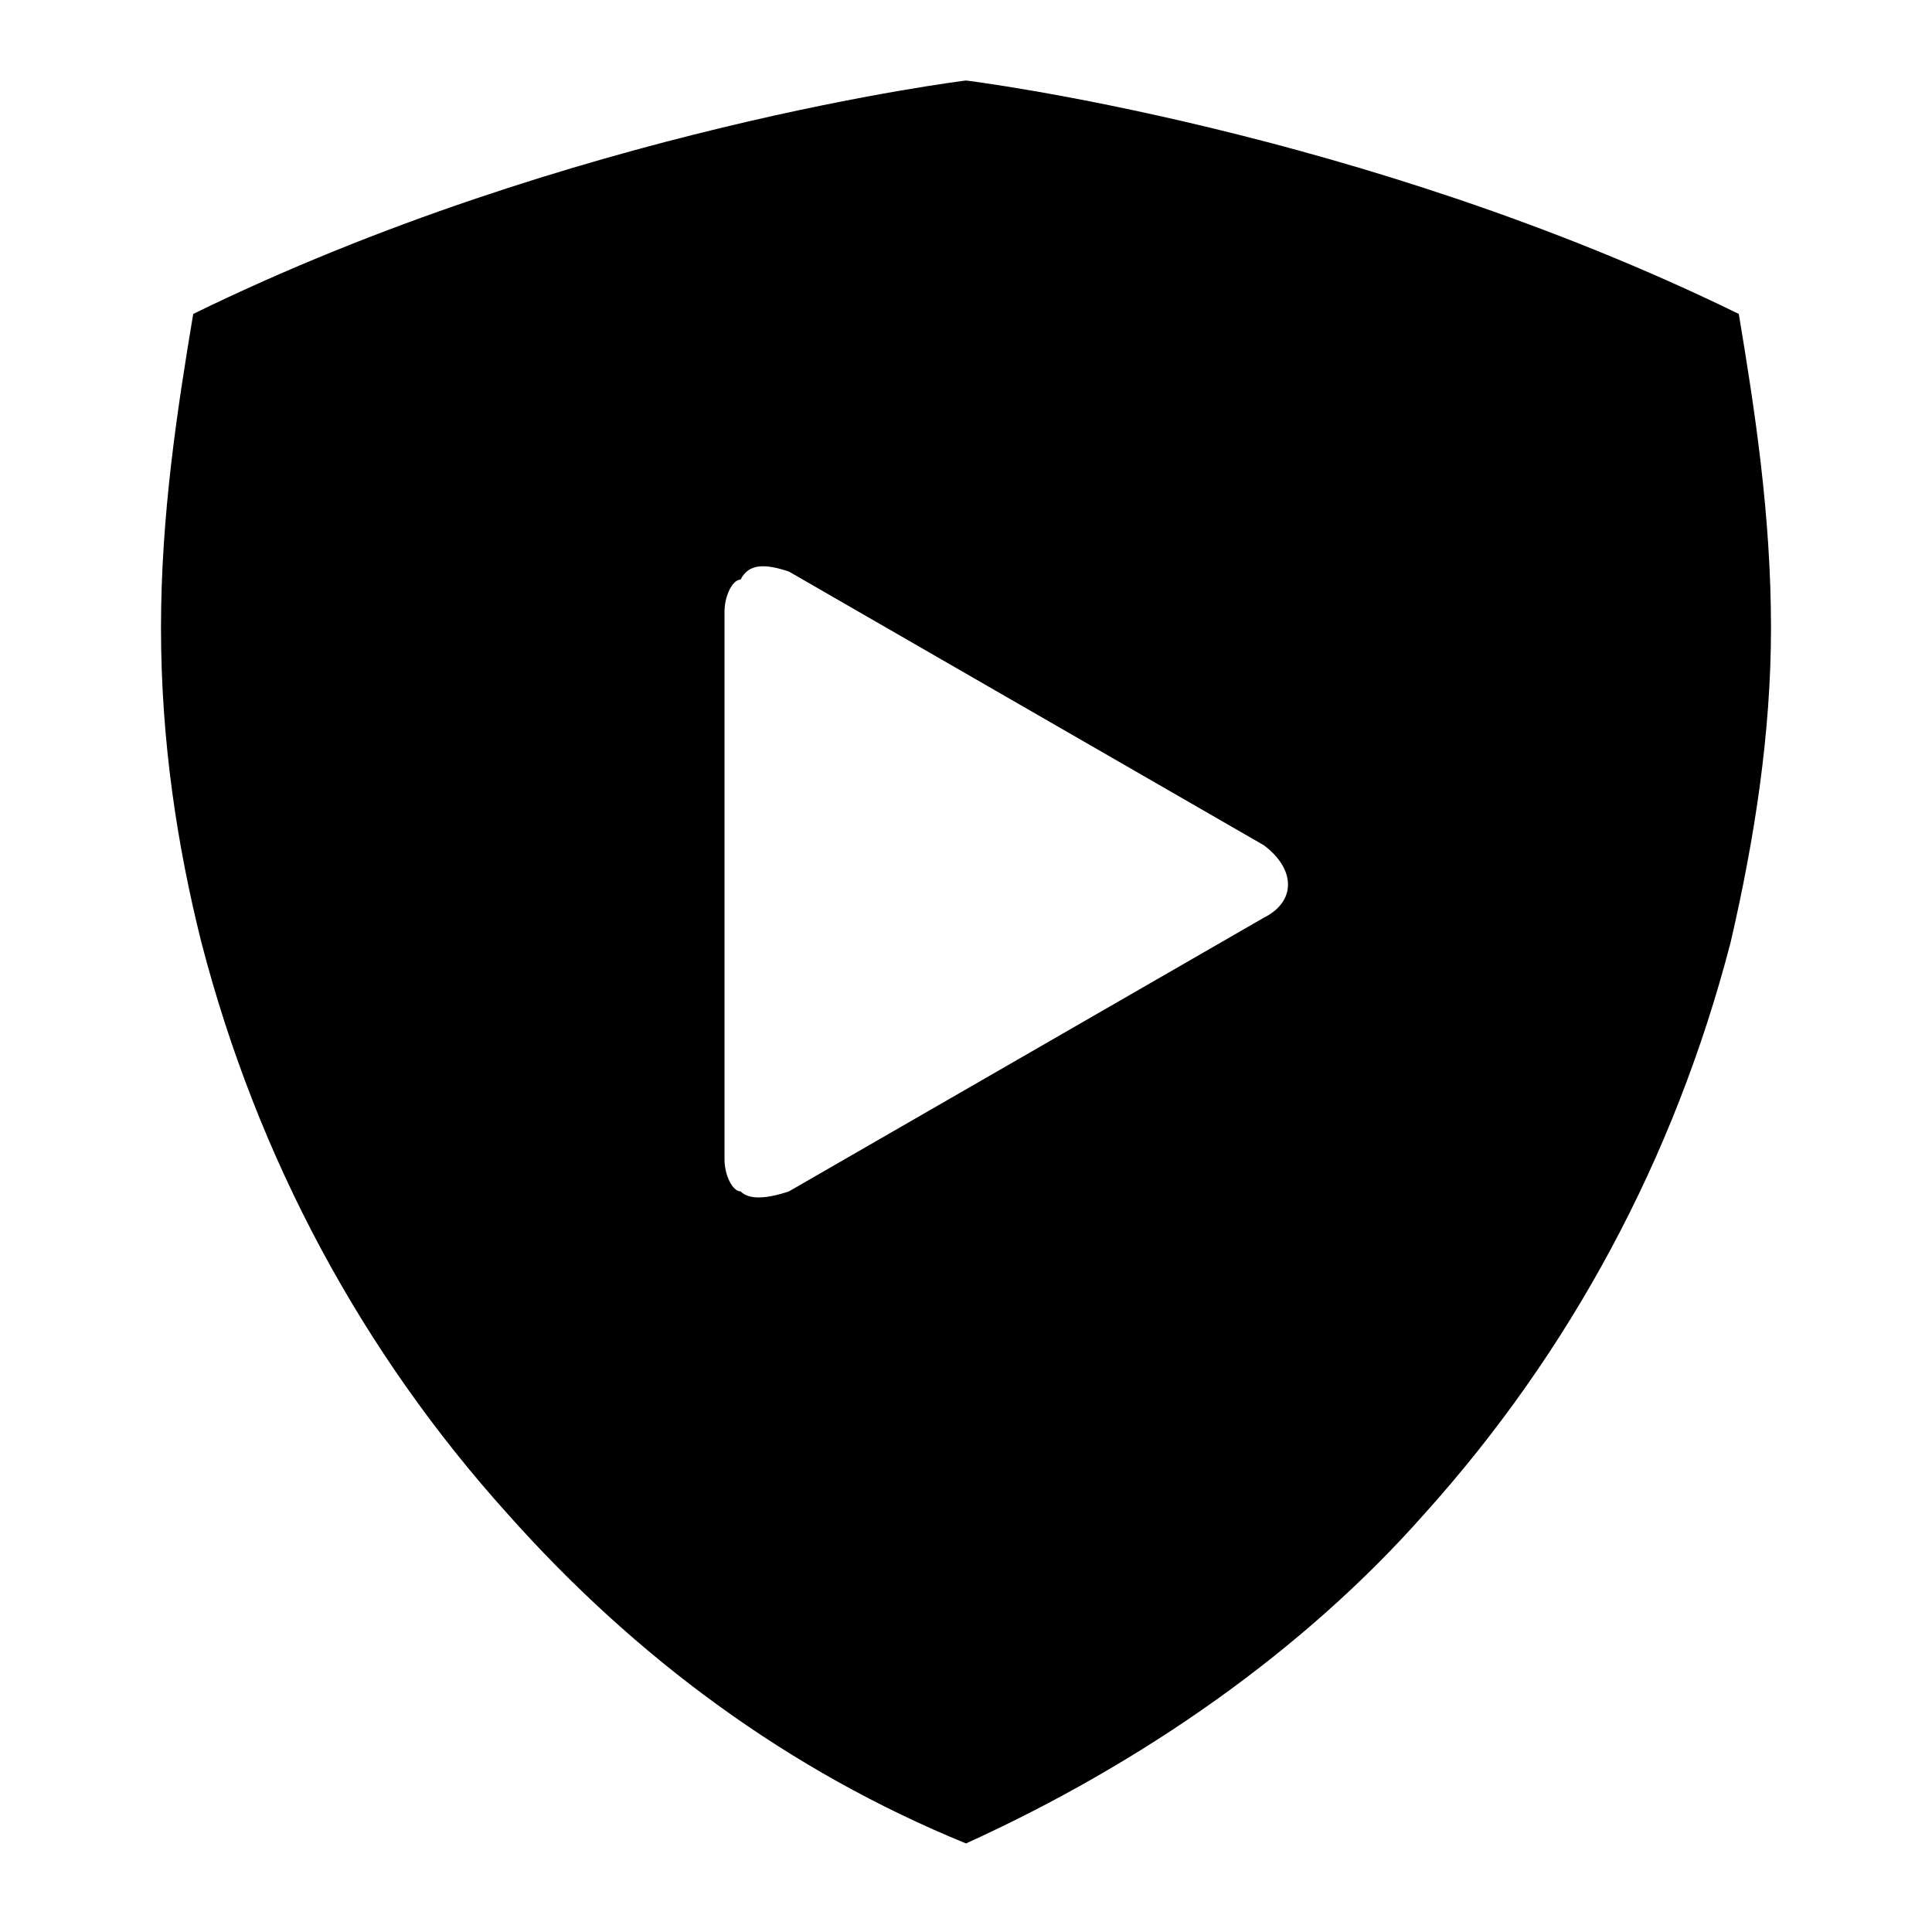 <?xml version="1.0" encoding="utf-8"?>
<!DOCTYPE svg PUBLIC "-//W3C//DTD SVG 1.1//EN" "http://www.w3.org/Graphics/SVG/1.1/DTD/svg11.dtd">
<svg version="1.1" id="Layer_1" xmlns="http://www.w3.org/2000/svg" xmlns:xlink="http://www.w3.org/1999/xlink" width="24px" height="24px"
	 viewBox="-2 -1 24 24" enable-background="new -2 -1 24 24" xml:space="preserve">
<g id="Page-1">
	<g id="ic_protect_black_24dp-copy-23" transform="translate(-2, -1)">
		<rect id="Rectangle-9" fill="none" width="24" height="24"/>
		<path d="M21.6,3.9C16.9,1.6,12,1,12,1S7.1,1.6,2.4,3.9C2.2,5.1,2,6.4,2,7.8c0,1.4,0.2,2.7,0.5,3.9c0.7,2.7,2,5.1,3.8,7.1
			c1.6,1.8,3.5,3.2,5.7,4.1c2.2-1,4.2-2.4,5.7-4.1c1.8-2,3.1-4.4,3.8-7.1c0.3-1.3,0.5-2.6,0.5-3.9C22,6.4,21.8,5.1,21.6,3.9z
			 M15.7,11.4l-5.9,3.4c-0.3,0.1-0.5,0.1-0.6,0l0,0C9.1,14.8,9,14.6,9,14.4V7.6c0-0.2,0.1-0.4,0.2-0.4l0,0C9.3,7,9.5,7,9.8,7.1
			l5.9,3.4C16.1,10.8,16.1,11.2,15.7,11.4z"/>
	</g>
</g>
</svg>
